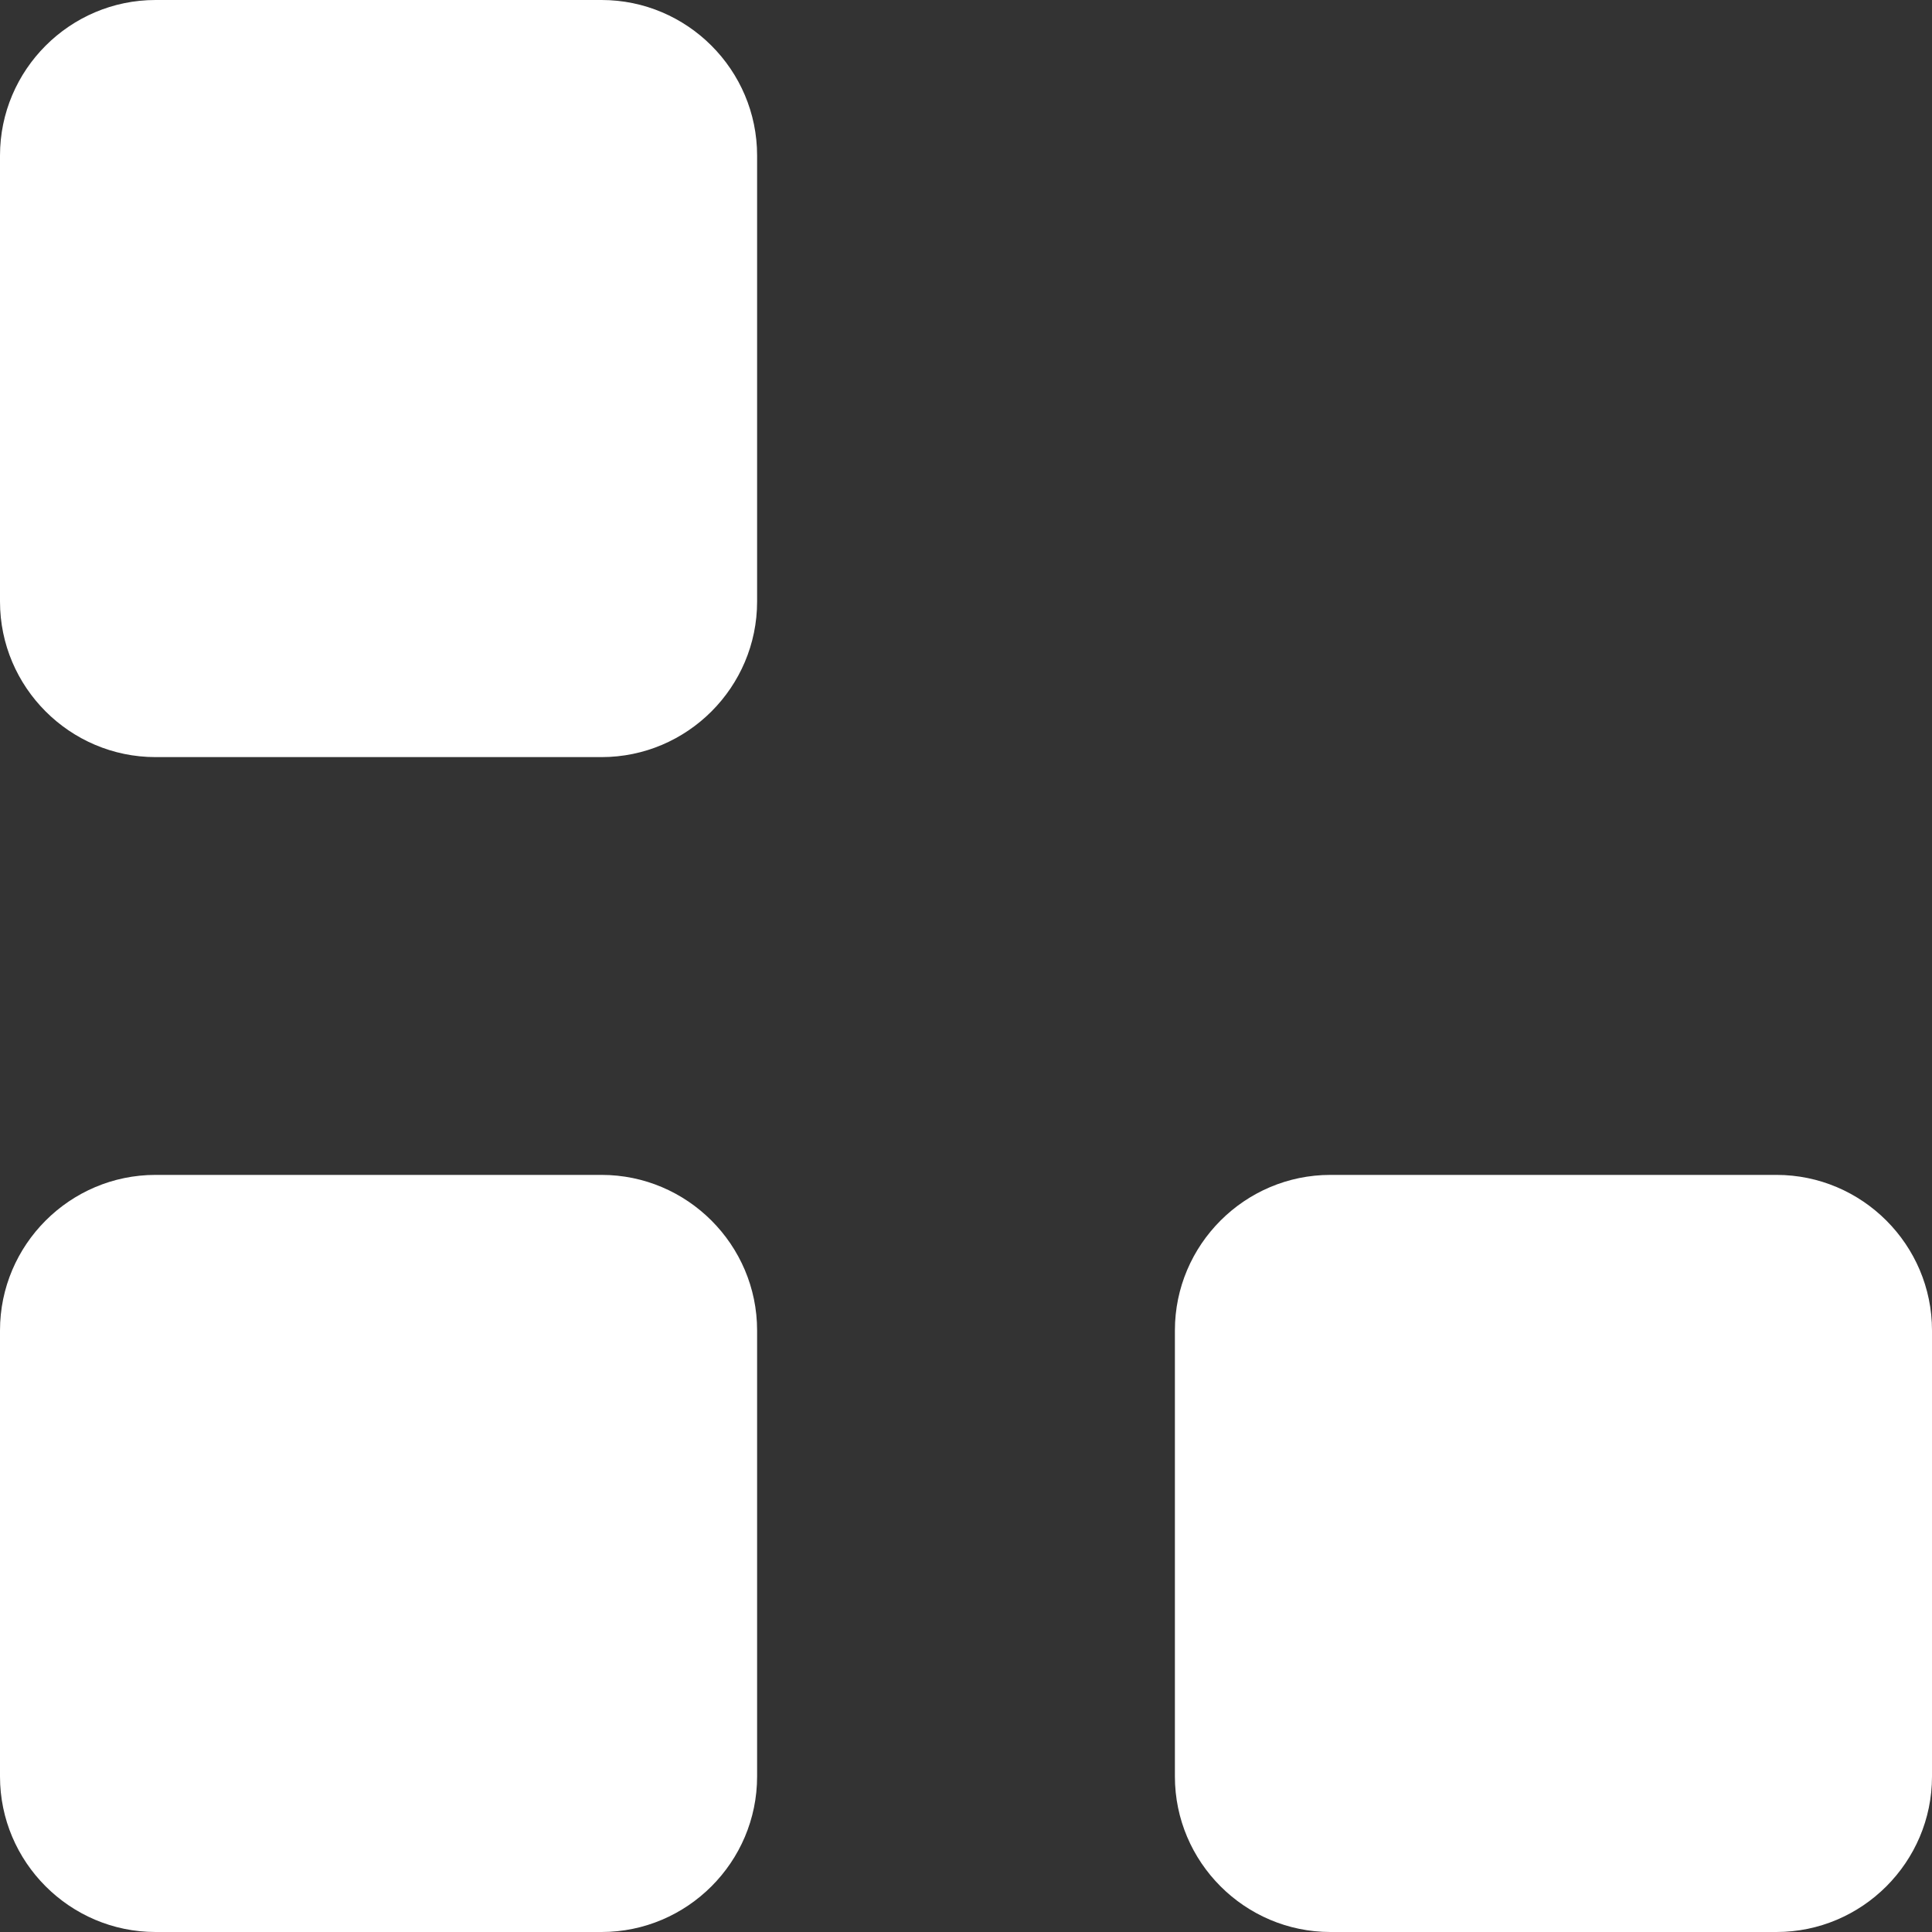 <svg width="40" height="40" viewBox="0 0 40 40" fill="none" xmlns="http://www.w3.org/2000/svg">
<rect x="0" y="0" width="40" height="40" fill="#333333" stroke="none"/>
<path fill-rule="evenodd" clip-rule="evenodd" d="M40 36.78V27.545C40 25.772 38.553 24.325 36.78 24.325H27.545C25.772 24.325 24.325 25.772 24.325 27.545V36.78C24.325 38.553 25.772 40 27.545 40H36.78C38.553 40 40 38.553 40 36.78ZM3.22 15.675H12.455C14.228 15.675 15.675 14.228 15.675 12.455V3.22C15.675 1.447 14.228 0 12.455 0H3.22C1.447 0 0 1.447 0 3.22V12.455C0 14.228 1.447 15.675 3.22 15.675ZM15.675 36.78V27.545C15.675 25.772 14.228 24.325 12.455 24.325H3.22C1.447 24.325 0 25.772 0 27.545V36.78C0 38.553 1.447 40 3.22 40H12.455C14.228 40 15.675 38.553 15.675 36.78Z" fill="white"/>
</svg>
